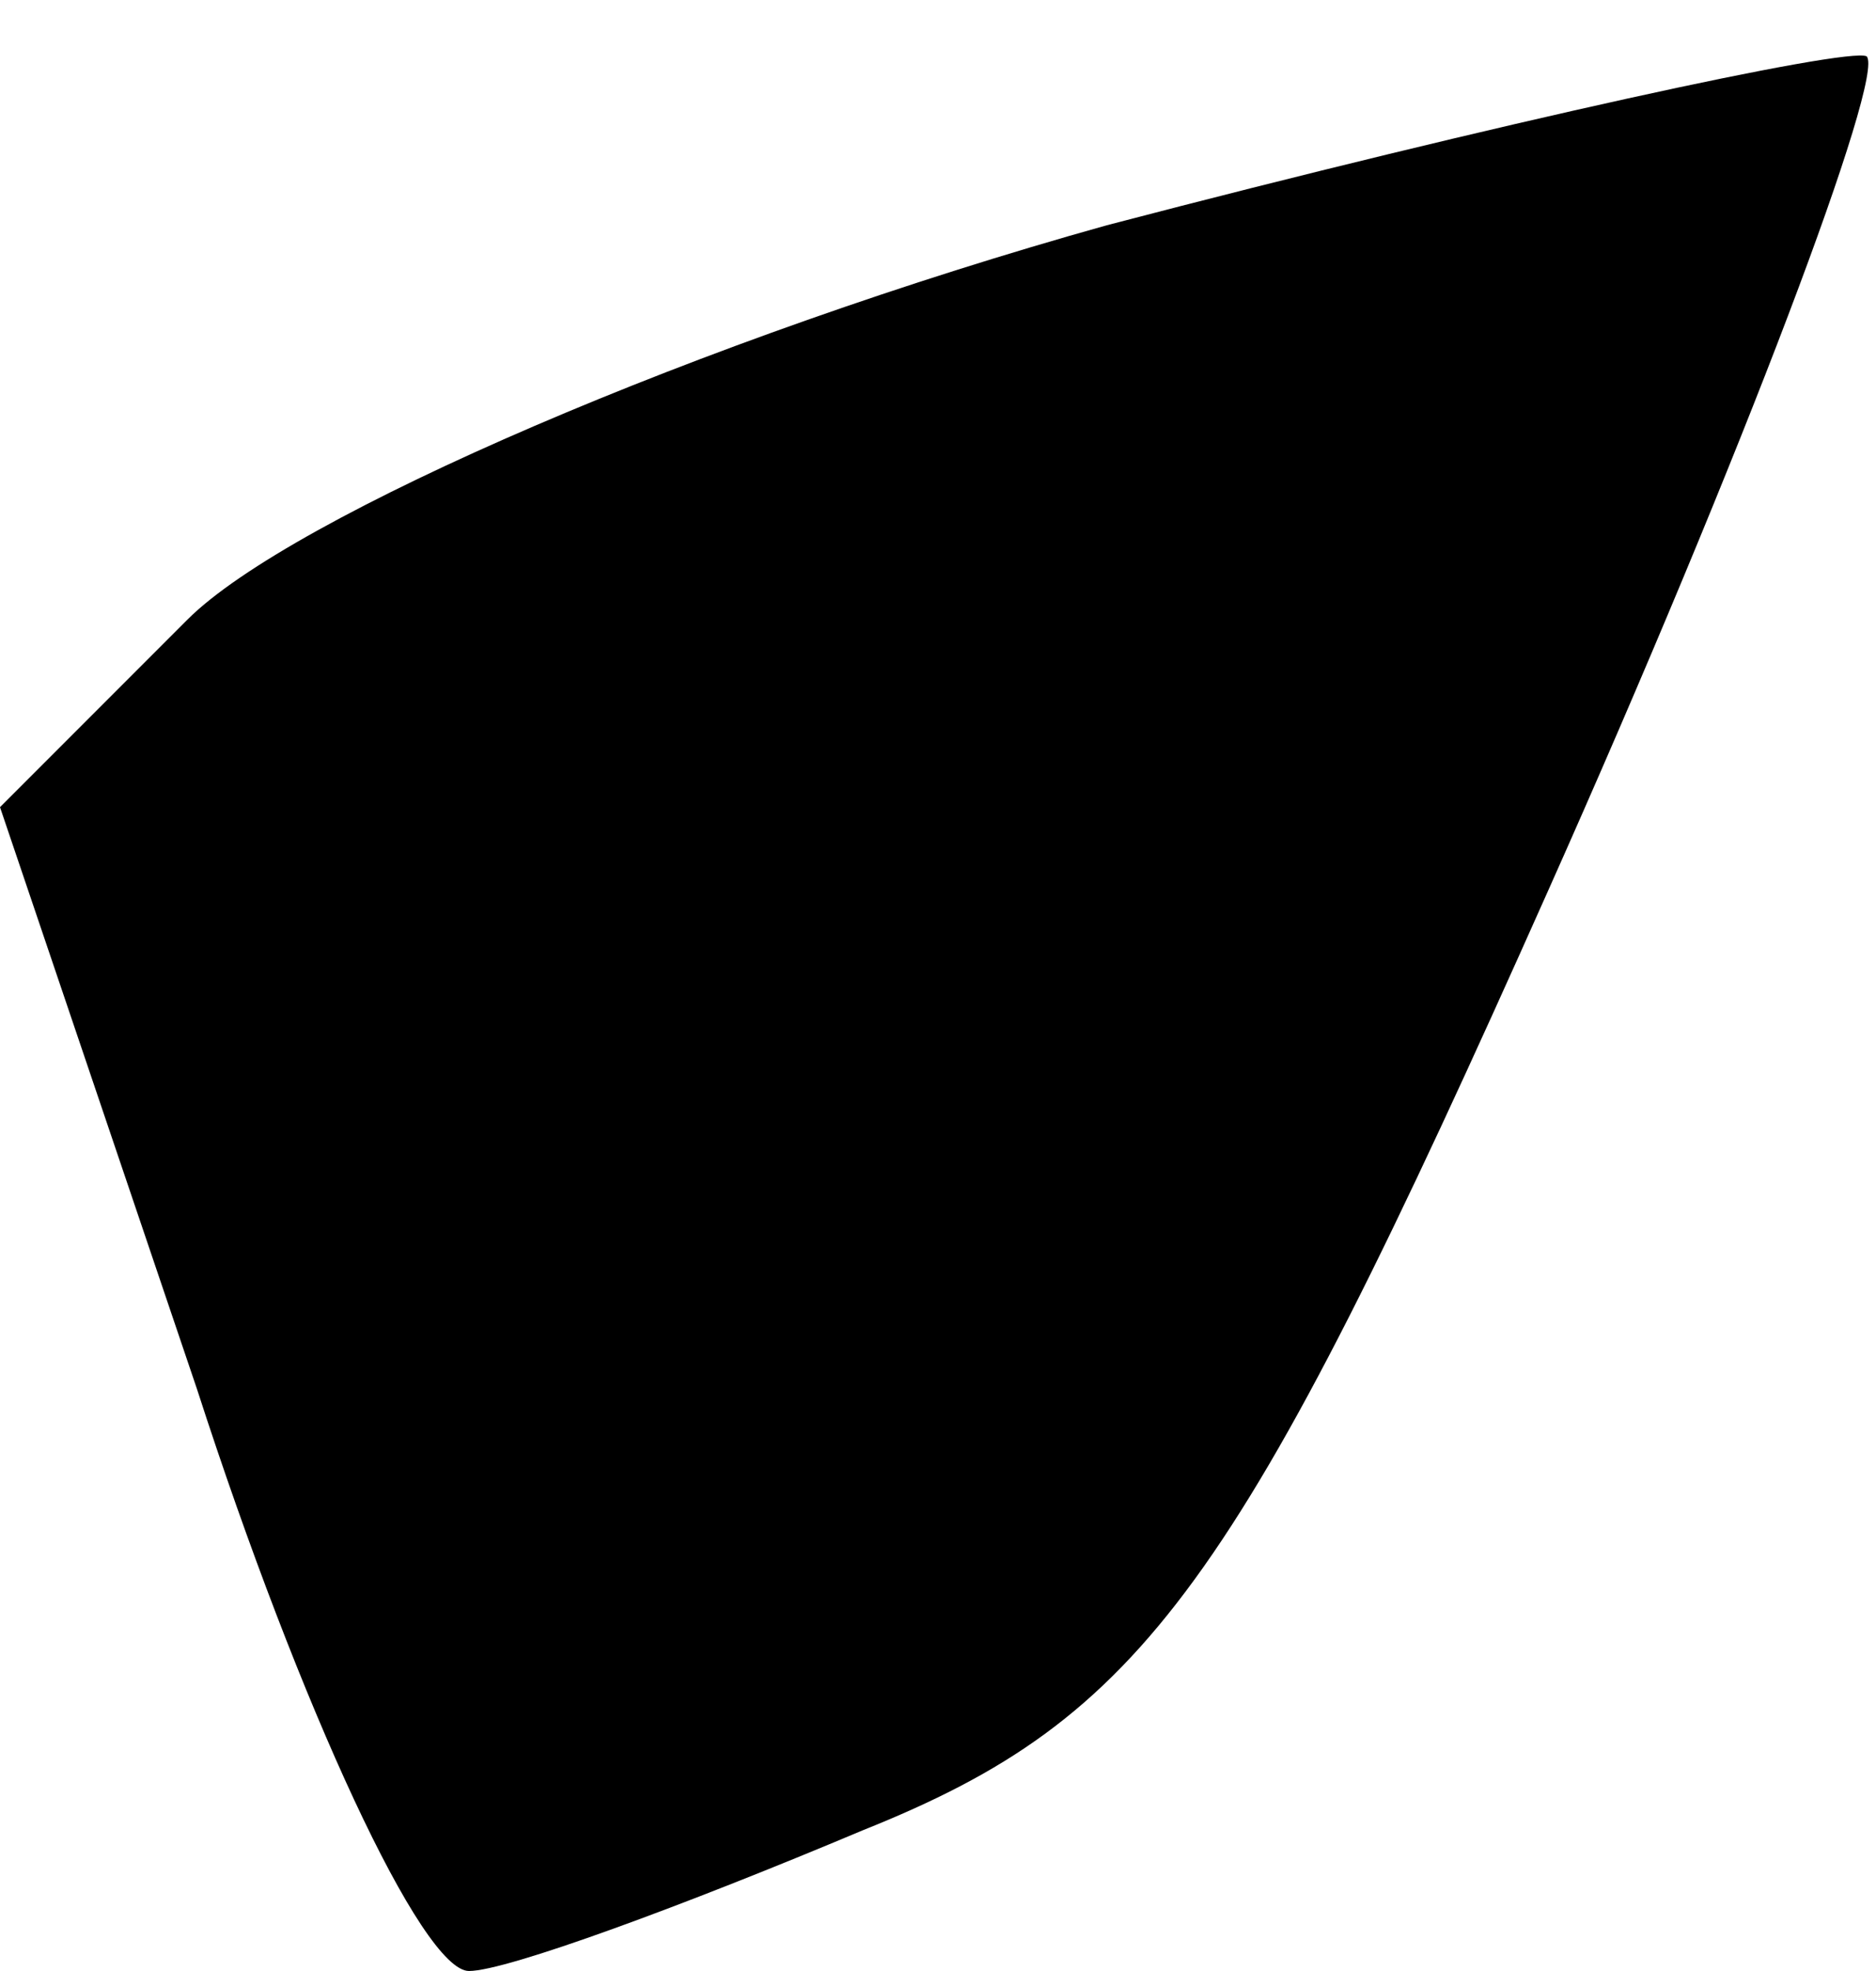 <?xml version="1.0" standalone="no"?>
<!DOCTYPE svg PUBLIC "-//W3C//DTD SVG 20010904//EN"
 "http://www.w3.org/TR/2001/REC-SVG-20010904/DTD/svg10.dtd">
<svg version="1.0" xmlns="http://www.w3.org/2000/svg"
 width="20pt" height="21pt" viewBox="0 0 20 21"
 preserveAspectRatio="xMidYMid meet">
<g transform="translate(0,21) scale(0.1,-0.1)"
fill="#000000" stroke="none">
<path fill="#000000" stroke="none" d="M118 186 c-43 -12 -87 -31 -98 -42
l-20 -20 21 -62 c11 -34 24 -62 29 -62 4 0 23 7 42 15 30 12 40 26 73 100 21
47 36 87 34 89 -2 1 -39 -7 -81 -18z"/>
</g>
</svg>
